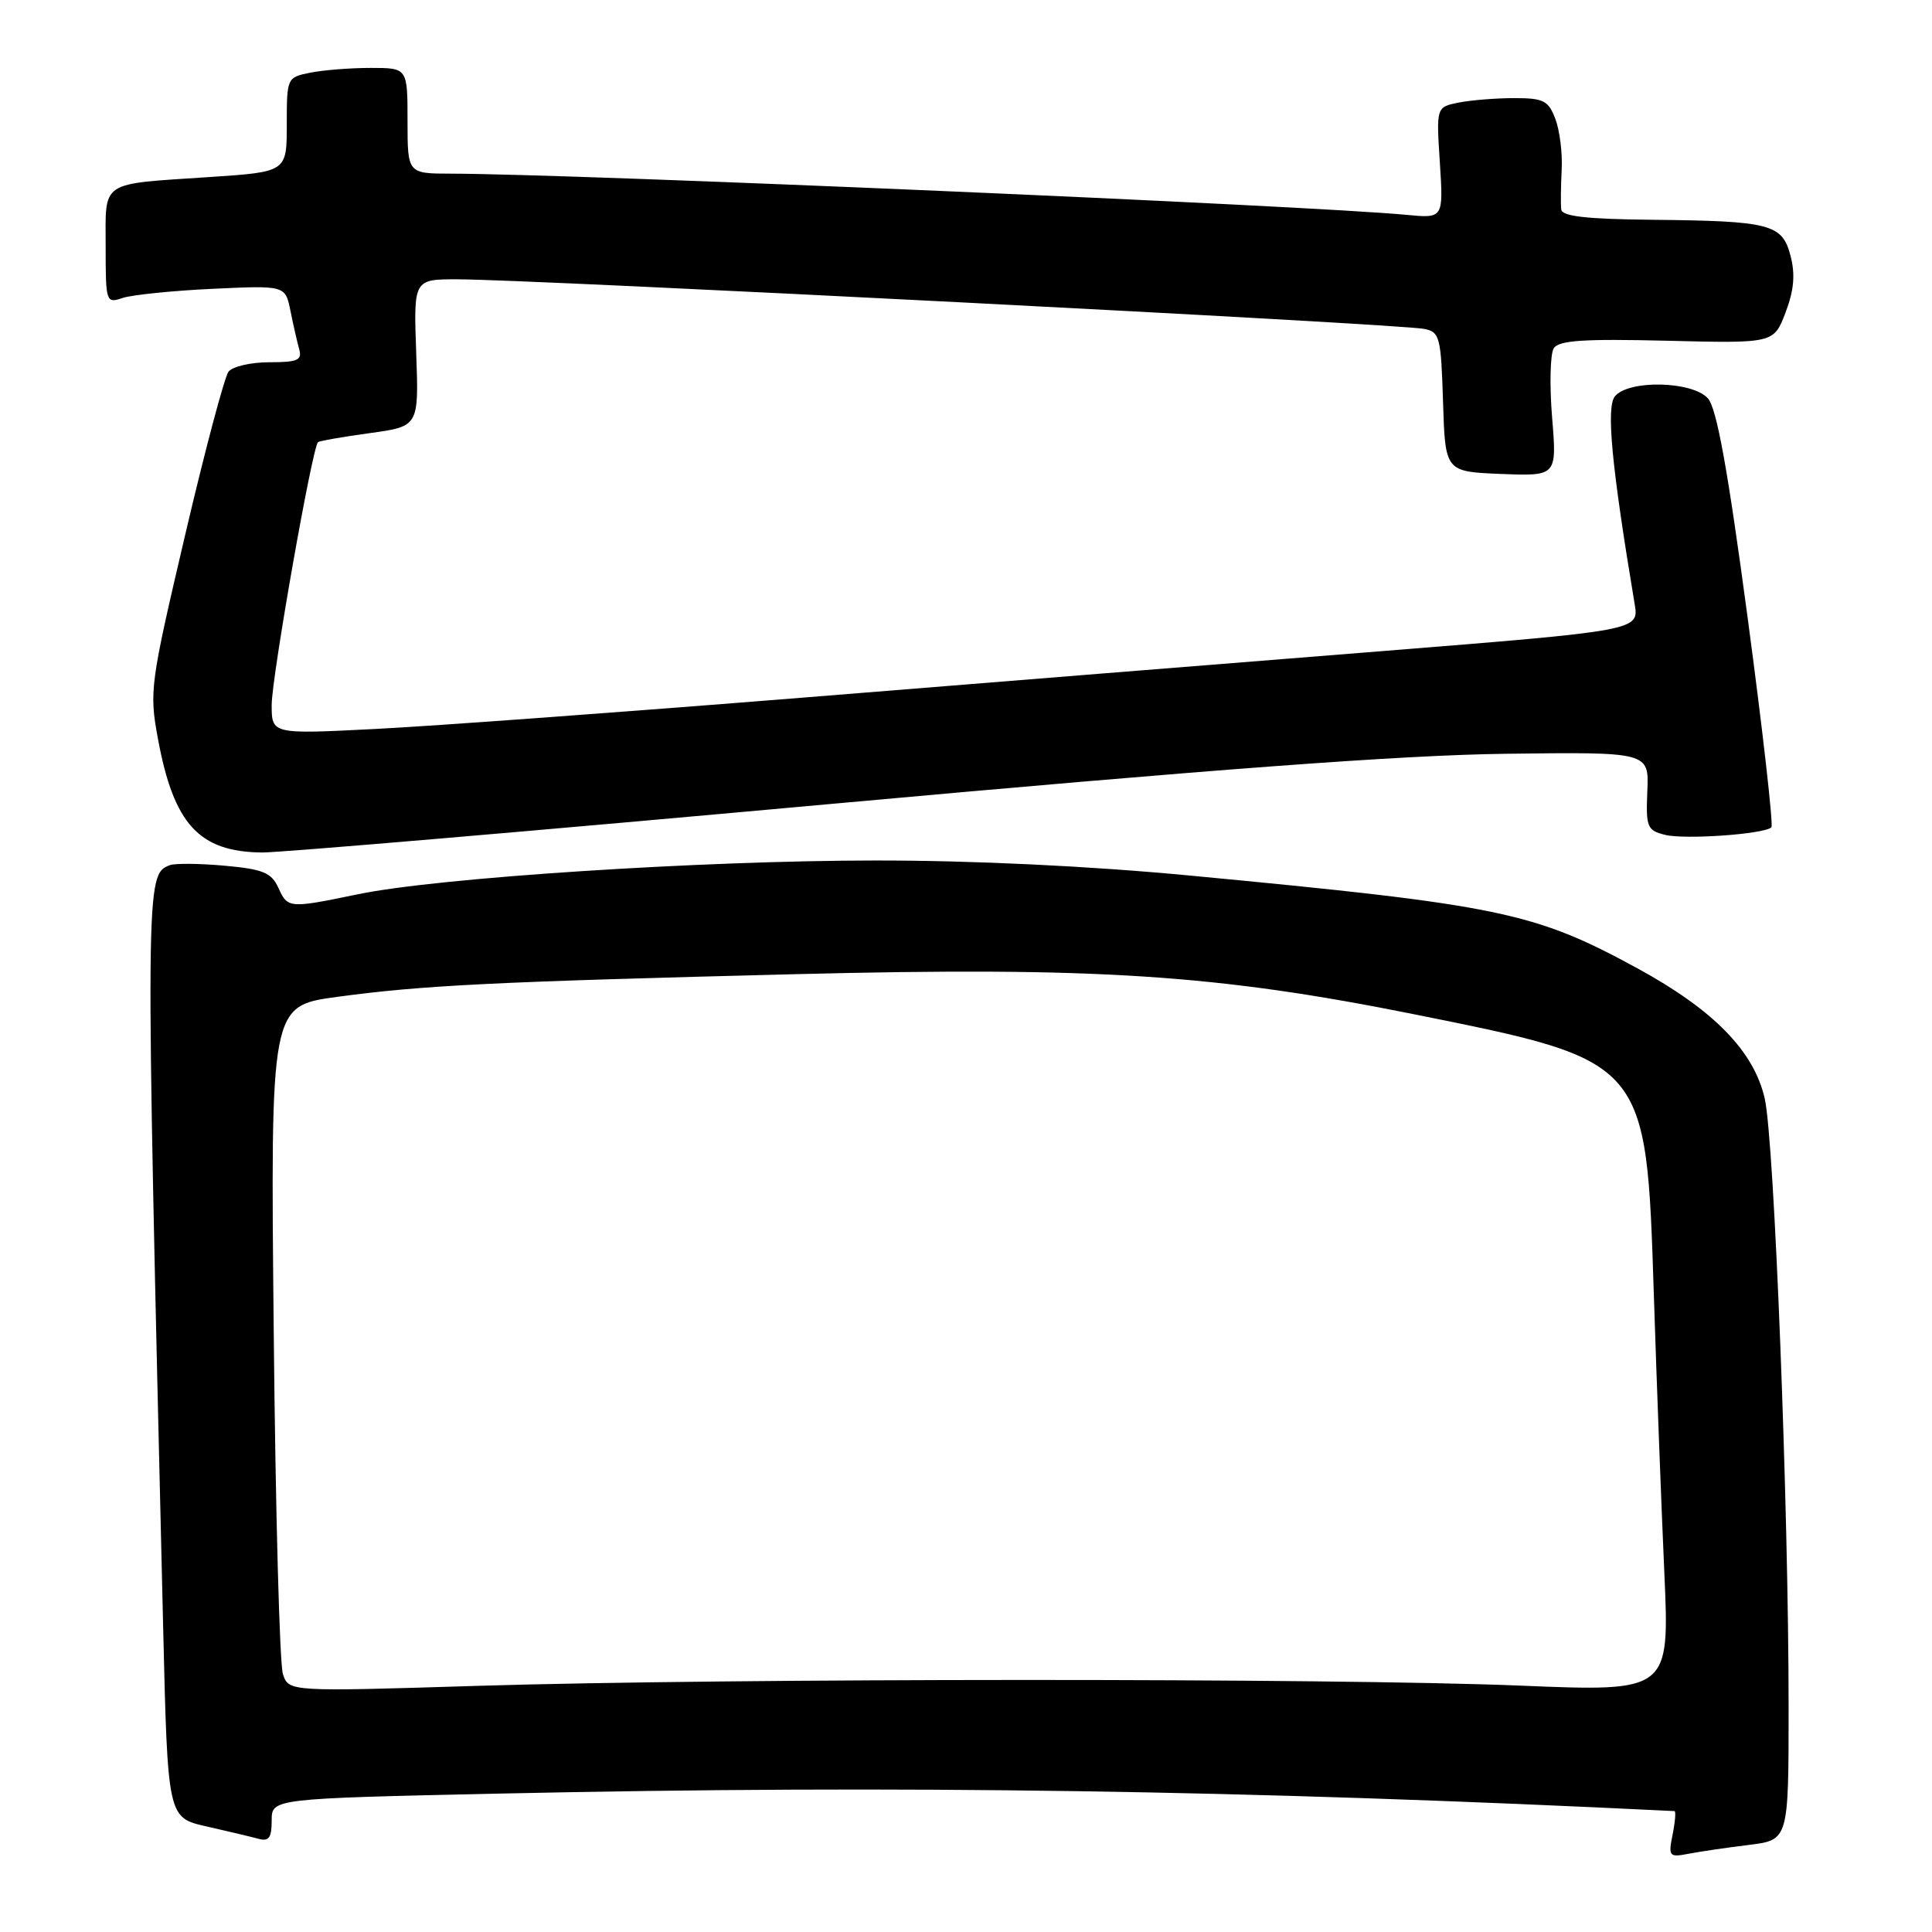 <?xml version="1.0" encoding="UTF-8" standalone="no"?>
<!DOCTYPE svg PUBLIC "-//W3C//DTD SVG 1.1//EN" "http://www.w3.org/Graphics/SVG/1.1/DTD/svg11.dtd" >
<svg xmlns="http://www.w3.org/2000/svg" xmlns:xlink="http://www.w3.org/1999/xlink" version="1.1" viewBox="0 0 256 256">
 <g >
 <path fill="currentColor"
d=" M 231.75 244.46 C 237.00 243.81 237.00 243.81 237.00 226.20 C 237.00 199.61 235.10 151.15 233.84 145.58 C 232.41 139.28 227.07 133.82 216.97 128.31 C 203.25 120.84 198.83 119.92 157.50 116.00 C 144.30 114.75 128.88 114.01 116.00 114.02 C 92.88 114.03 58.02 116.30 47.50 118.48 C 38.26 120.39 38.13 120.38 36.88 117.63 C 35.96 115.63 34.87 115.17 29.76 114.71 C 26.45 114.41 23.18 114.38 22.50 114.64 C 19.25 115.89 19.25 116.43 21.62 215.68 C 22.22 240.85 22.22 240.85 27.36 242.01 C 30.19 242.65 33.29 243.39 34.25 243.65 C 35.63 244.03 36.00 243.51 36.00 241.23 C 36.00 238.32 36.00 238.32 66.16 237.66 C 119.13 236.50 165.13 237.19 221.88 239.98 C 222.08 239.99 221.97 241.38 221.63 243.08 C 221.05 246.00 221.16 246.13 223.76 245.63 C 225.27 245.34 228.86 244.81 231.75 244.46 Z  M 109.74 106.56 C 160.88 101.91 185.77 100.05 199.50 99.88 C 218.50 99.64 218.50 99.64 218.28 104.81 C 218.08 109.60 218.25 110.03 220.62 110.62 C 223.24 111.28 233.81 110.53 234.72 109.62 C 234.99 109.34 233.58 96.84 231.57 81.84 C 228.93 62.12 227.47 54.07 226.30 52.78 C 224.23 50.49 215.82 50.30 213.99 52.51 C 212.80 53.94 213.54 61.72 216.60 80.03 C 217.19 83.55 217.19 83.55 182.84 86.30 C 163.96 87.80 129.38 90.58 106.00 92.47 C 82.62 94.35 57.31 96.21 49.75 96.59 C 36.00 97.29 36.00 97.29 36.00 93.40 C 36.01 89.70 41.38 59.22 42.14 58.59 C 42.34 58.42 45.42 57.88 49.00 57.39 C 55.50 56.50 55.50 56.50 55.15 46.75 C 54.80 37.00 54.80 37.00 60.65 37.01 C 70.60 37.03 185.43 42.92 188.71 43.58 C 190.78 43.99 190.94 44.63 191.21 53.26 C 191.50 62.50 191.50 62.50 198.90 62.80 C 206.30 63.09 206.30 63.09 205.66 55.30 C 205.31 51.01 205.41 46.89 205.88 46.15 C 206.55 45.10 209.81 44.88 220.88 45.15 C 235.03 45.50 235.03 45.50 236.59 41.42 C 237.71 38.46 237.90 36.39 237.26 33.92 C 236.16 29.67 234.64 29.28 218.75 29.12 C 210.16 29.03 206.96 28.66 206.87 27.75 C 206.79 27.06 206.82 24.70 206.93 22.50 C 207.05 20.30 206.67 17.26 206.09 15.75 C 205.17 13.33 204.53 13.00 200.65 13.00 C 198.23 13.00 194.91 13.27 193.28 13.59 C 190.31 14.19 190.31 14.19 190.79 21.56 C 191.26 28.94 191.26 28.94 186.38 28.47 C 173.49 27.24 76.18 23.04 59.75 23.01 C 54.00 23.00 54.00 23.00 54.00 16.00 C 54.00 9.00 54.00 9.00 49.12 9.00 C 46.44 9.00 42.84 9.28 41.12 9.63 C 38.02 10.25 38.00 10.30 38.00 16.52 C 38.00 22.78 38.00 22.78 27.75 23.46 C 13.09 24.44 14.00 23.82 14.00 32.68 C 14.00 40.07 14.05 40.22 16.25 39.48 C 17.49 39.07 22.84 38.52 28.15 38.27 C 37.80 37.82 37.80 37.82 38.48 41.16 C 38.85 43.00 39.37 45.29 39.64 46.25 C 40.06 47.73 39.44 48.00 35.69 48.00 C 33.25 48.00 30.81 48.56 30.28 49.25 C 29.75 49.94 27.15 59.70 24.52 70.94 C 19.89 90.68 19.77 91.61 20.92 97.85 C 23.01 109.21 26.37 112.88 34.74 112.96 C 37.07 112.98 70.82 110.10 109.74 106.56 Z  M 37.49 221.83 C 37.05 220.55 36.50 200.10 36.27 176.39 C 35.84 133.29 35.84 133.29 44.67 132.09 C 56.07 130.55 65.38 130.09 105.50 129.08 C 145.20 128.09 161.20 129.13 187.50 134.42 C 218.27 140.62 218.14 140.47 219.14 171.50 C 219.51 183.05 220.14 199.62 220.53 208.33 C 221.24 224.17 221.24 224.17 201.37 223.35 C 176.51 222.34 96.74 222.36 63.39 223.38 C 38.27 224.16 38.27 224.16 37.49 221.83 Z "/>
</g>
</svg>